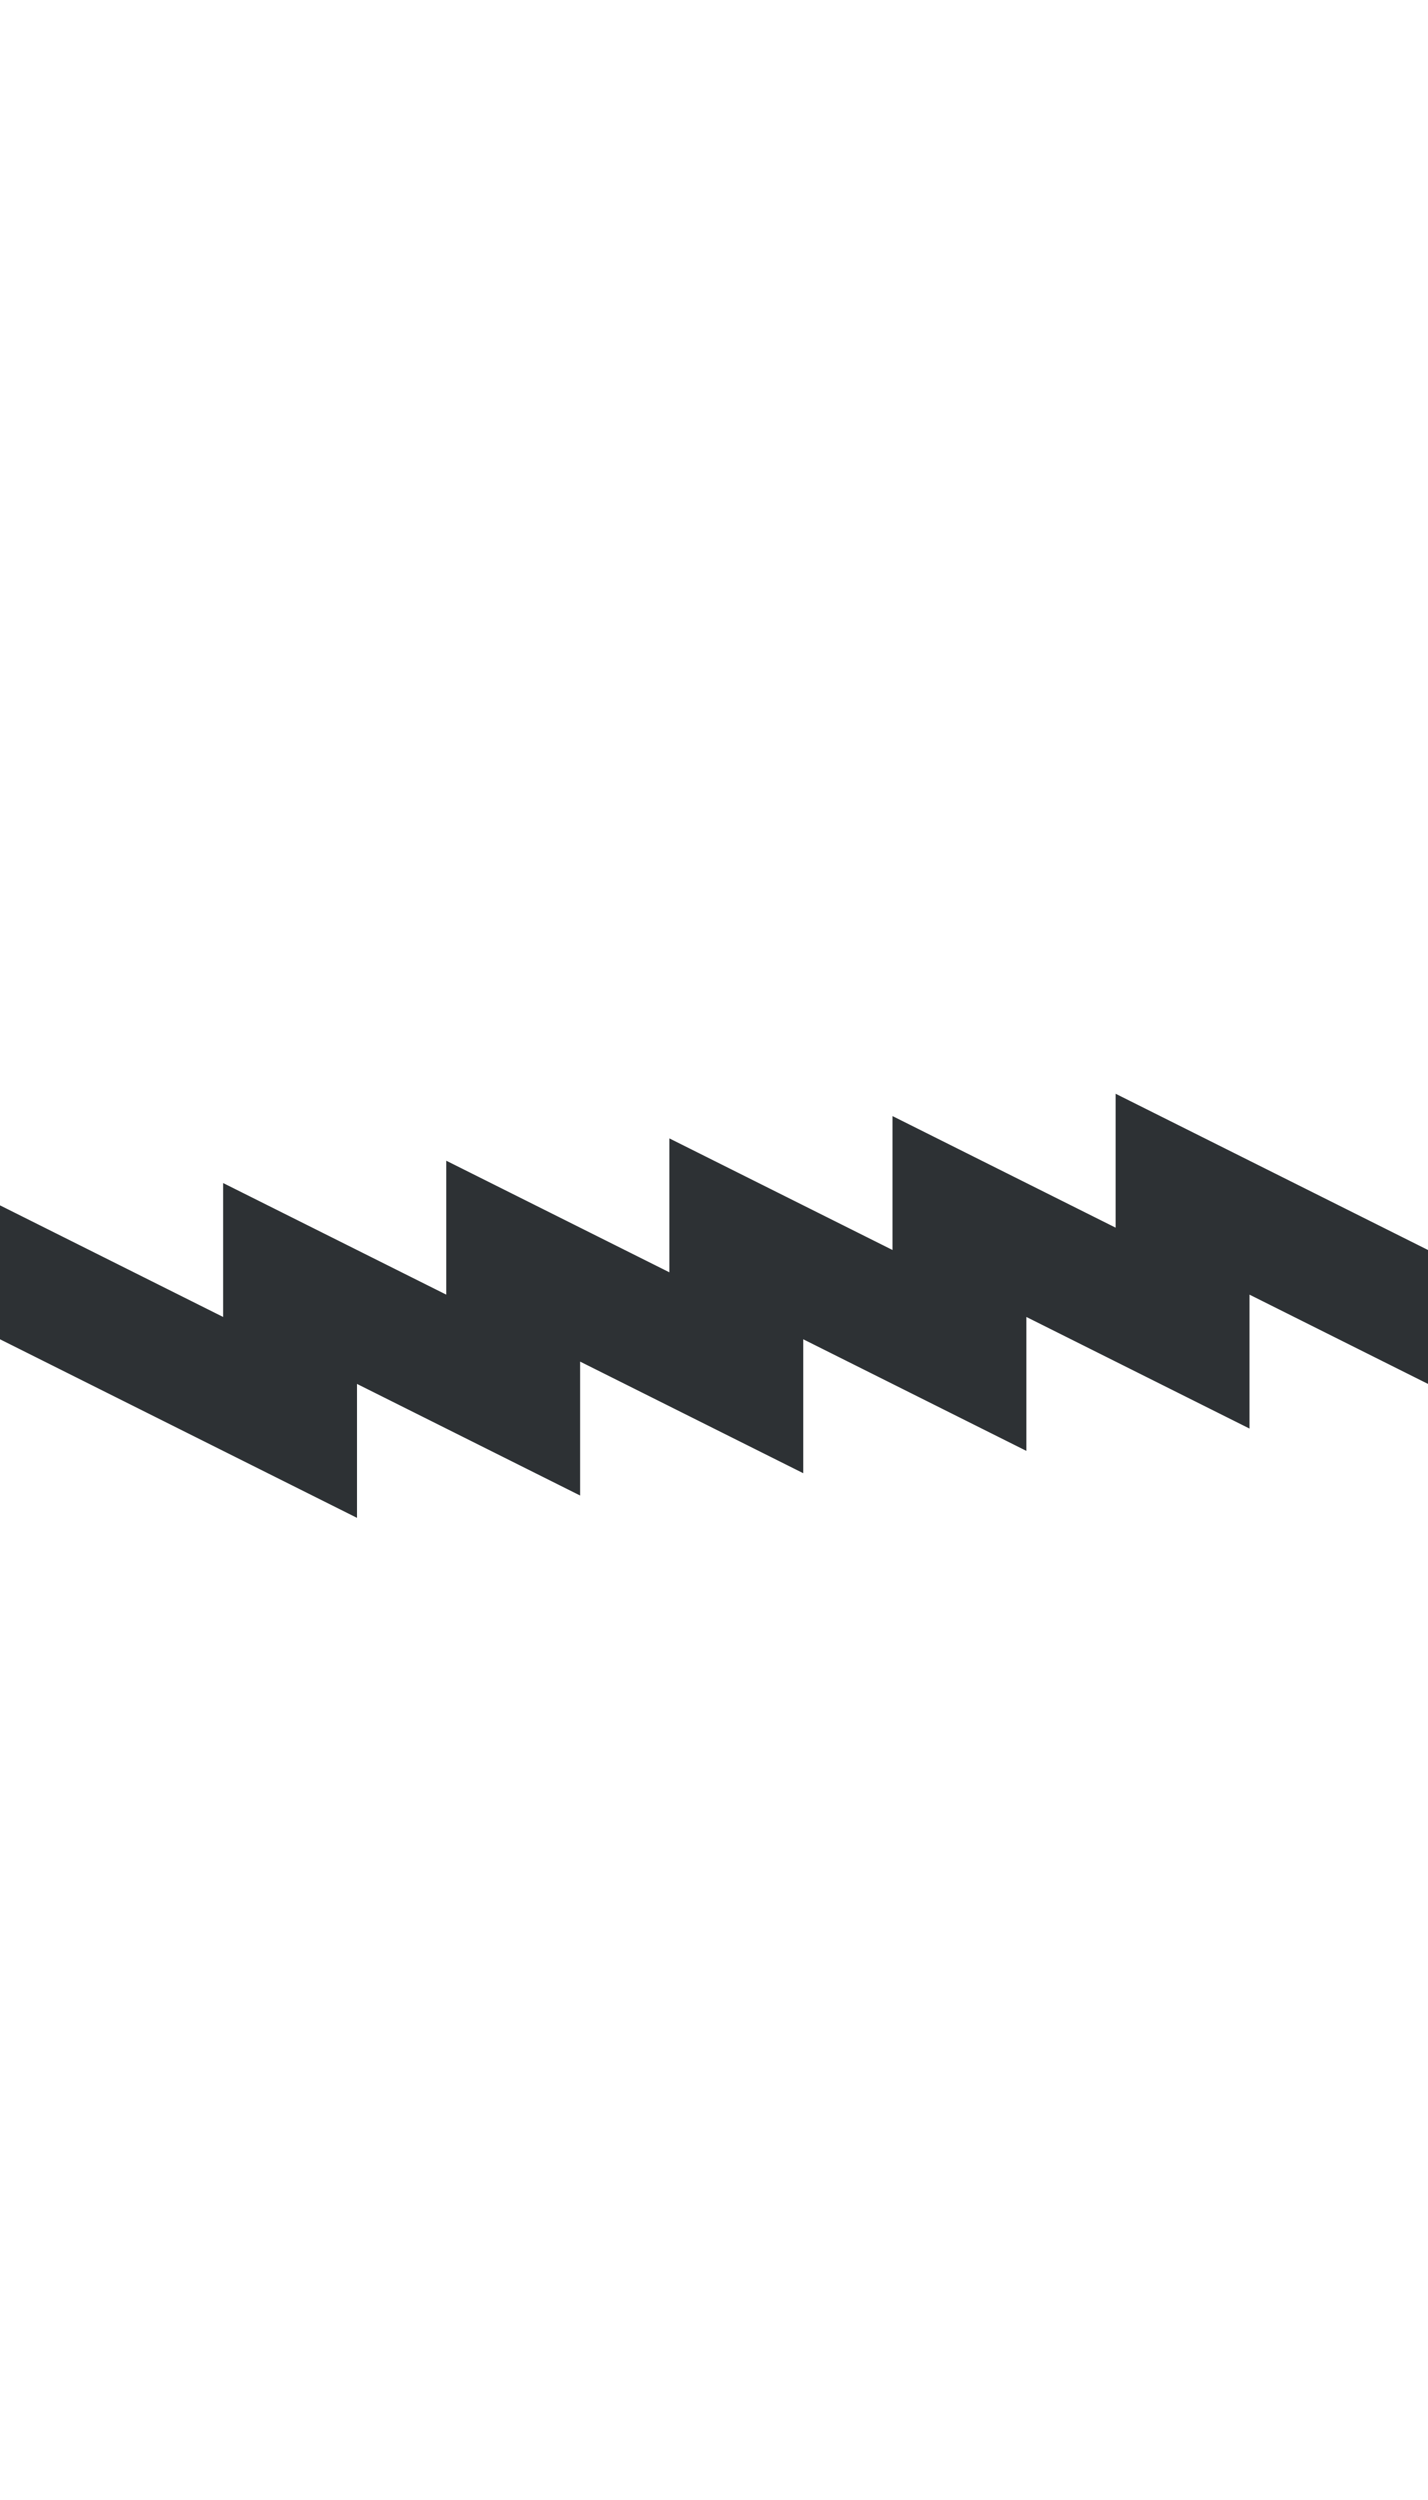 <?xml version="1.0" encoding="utf-8"?>
<!-- Generator: Adobe Illustrator 18.1.0, SVG Export Plug-In . SVG Version: 6.00 Build 0)  -->
<svg version="1.1" id="Layer_1" xmlns="http://www.w3.org/2000/svg" xmlns:xlink="http://www.w3.org/1999/xlink" x="0px" y="0px"
	 viewBox="0 0 32 56" enable-background="new 0 0 32 56" xml:space="preserve">
<polygon fill-rule="evenodd" clip-rule="evenodd" fill="#2D3134" points="32,28 25,24.5 25,27.5 20,25 20,28 15,25.5 15,28.5 10,26 
	10,29 5,26.5 5,29.5 0,27 0,30 8,34 8,31 13,33.5 13,30.5 18,33 18,30 23,32.5 23,29.5 28,32 28,29 32,31 "/>
</svg>

